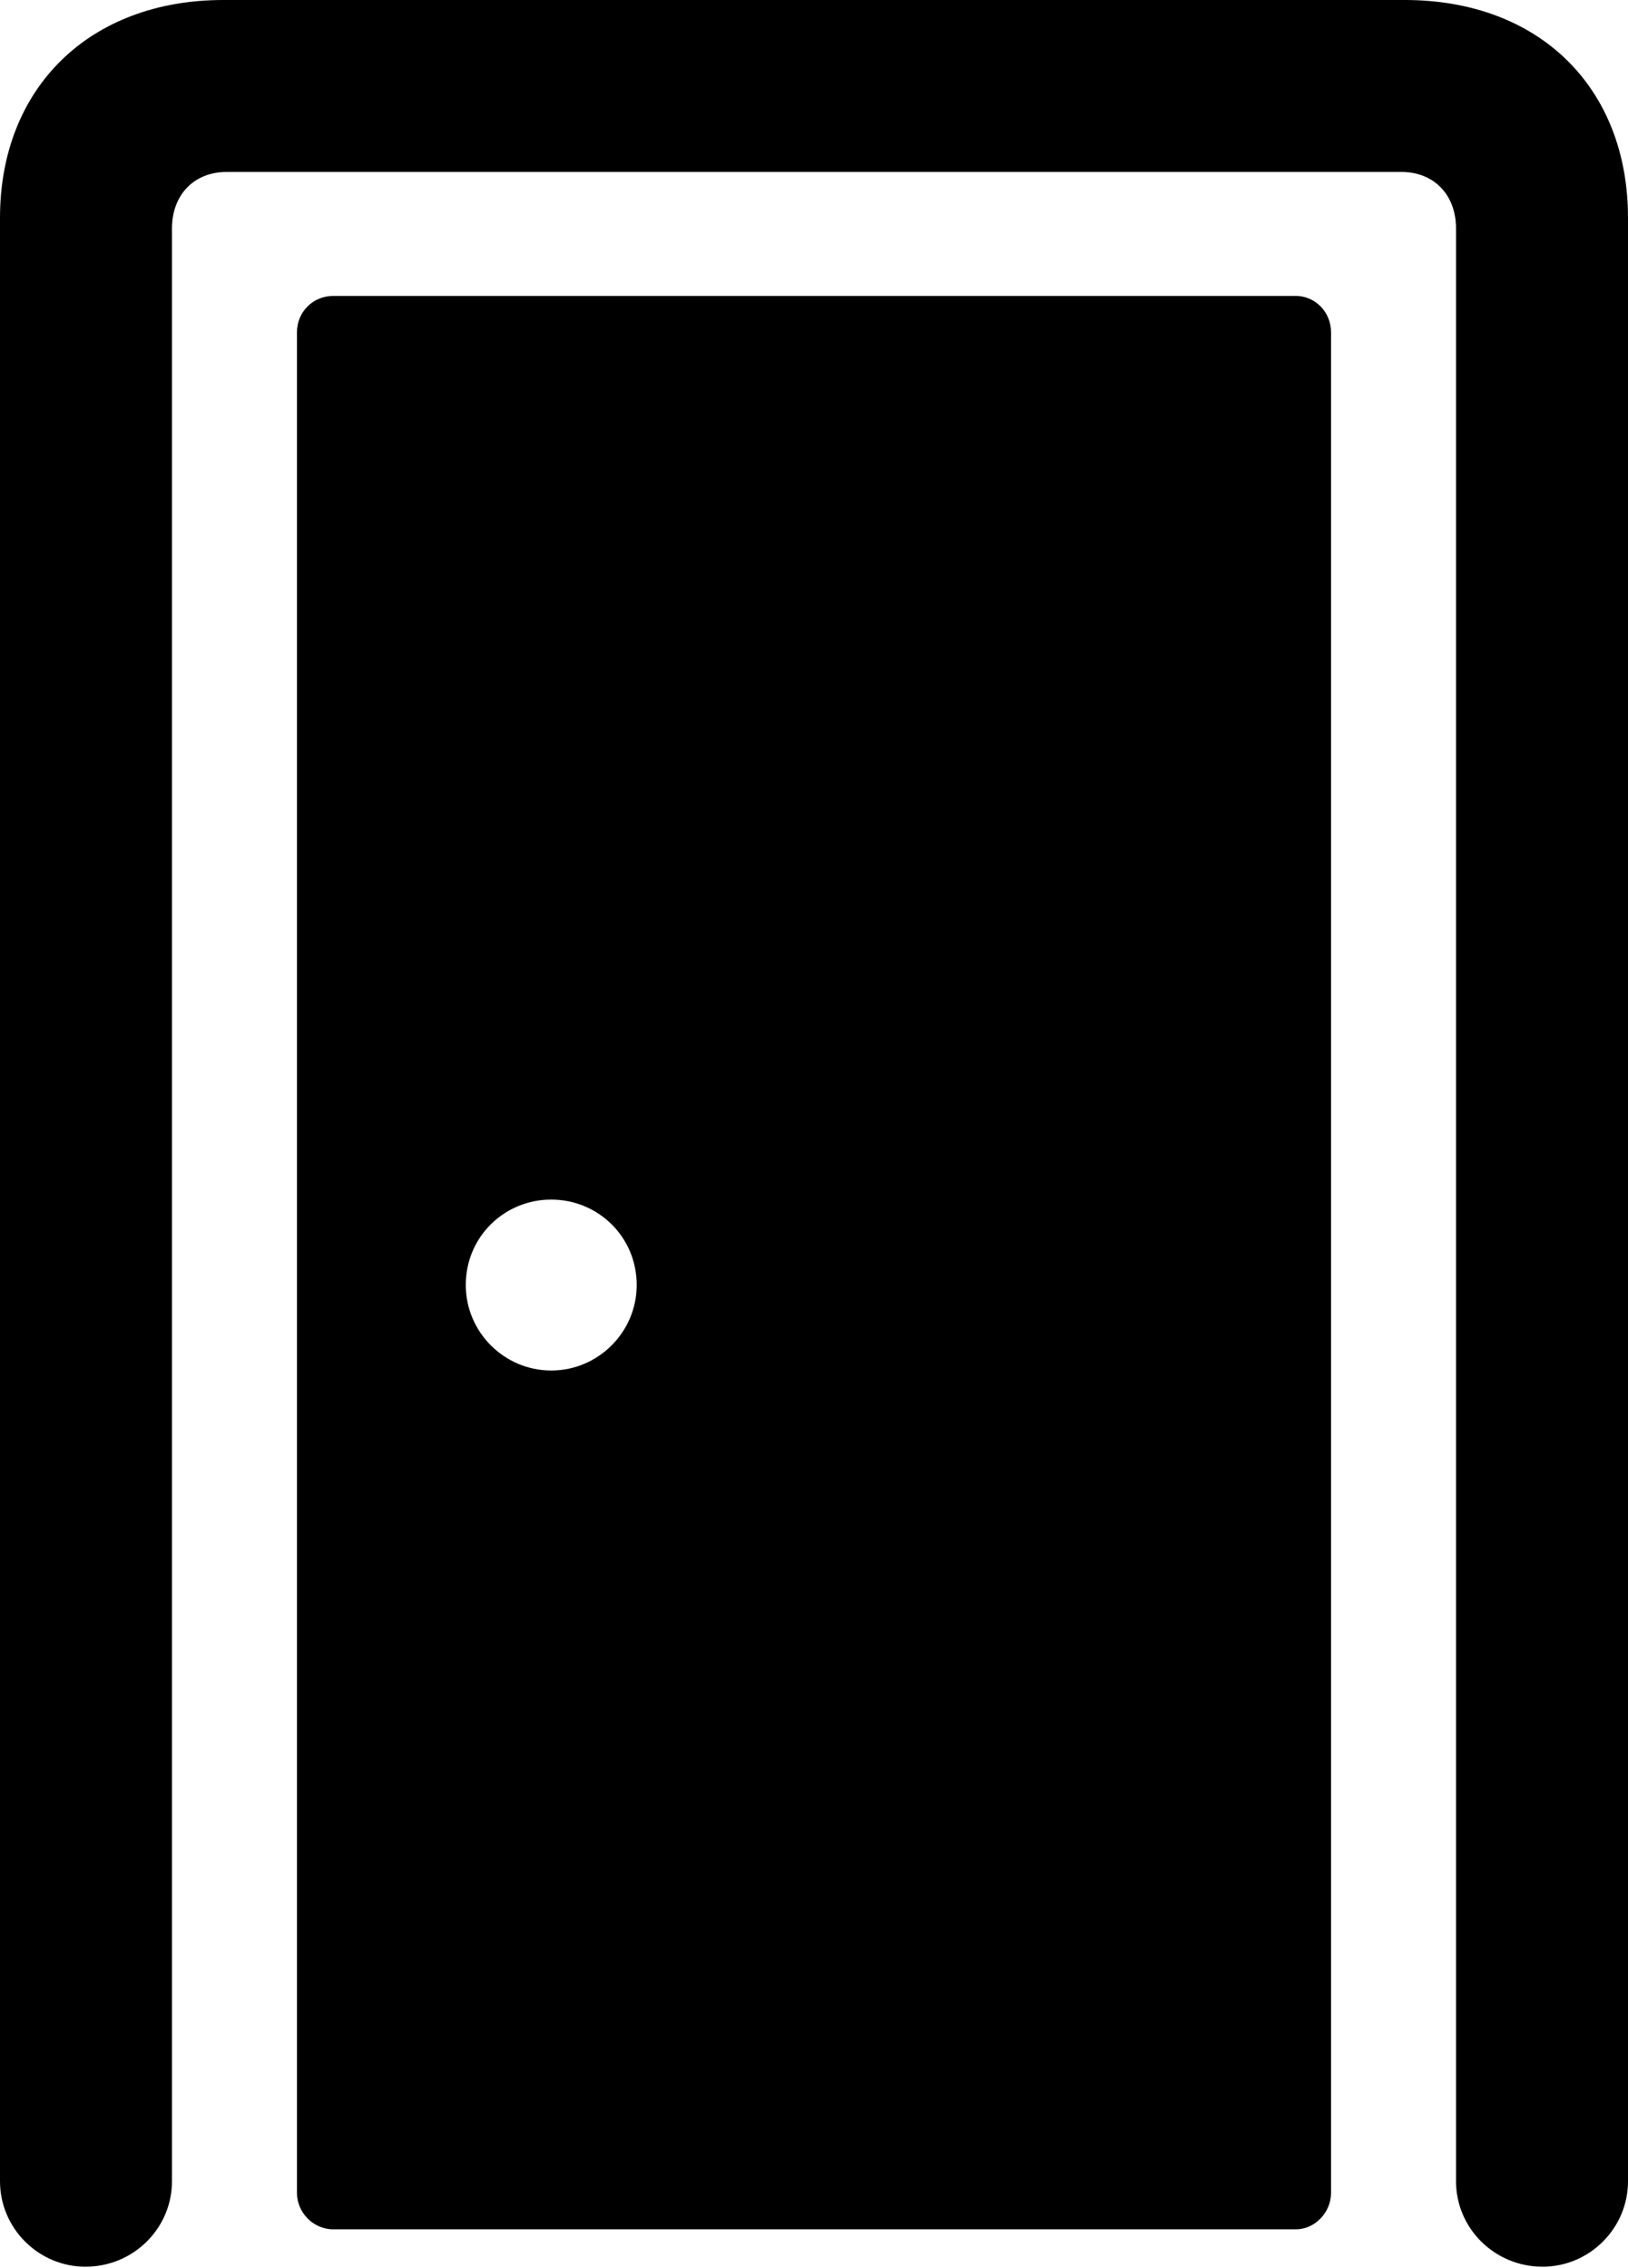 <?xml version="1.0" encoding="UTF-8"?>
<!--Generator: Apple Native CoreSVG 175.5-->
<!DOCTYPE svg
PUBLIC "-//W3C//DTD SVG 1.1//EN"
       "http://www.w3.org/Graphics/SVG/1.1/DTD/svg11.dtd">
<svg version="1.1" xmlns="http://www.w3.org/2000/svg" xmlns:xlink="http://www.w3.org/1999/xlink" width="28.277" height="39.392">
 <g>
  <rect height="39.392" opacity="0" width="28.277" x="0" y="0"/>
  <path d="M26.793 39.373C27.609 39.373 28.277 38.705 28.277 37.889L28.277 3.785C28.277 1.521 26.737 0 24.399 0L3.878 0C1.559 0 0 1.521 0 3.785L0 37.889C0 38.705 0.668 39.373 1.484 39.373C2.319 39.373 2.987 38.705 2.987 37.889L2.987 3.971C2.987 3.377 3.377 2.987 3.934 2.987L24.344 2.987C24.9 2.987 25.29 3.377 25.29 3.971L25.29 37.889C25.29 38.705 25.958 39.373 26.793 39.373Z" fill="#000000"/>
  <path d="M22.507 38.724C22.841 38.724 23.119 38.427 23.119 38.093L23.119 5.771C23.119 5.418 22.841 5.14 22.507 5.14L5.789 5.14C5.437 5.14 5.158 5.418 5.158 5.771L5.158 38.093C5.158 38.427 5.437 38.724 5.789 38.724ZM9.574 23.806C8.758 23.806 8.09 23.138 8.09 22.321C8.09 21.486 8.758 20.837 9.574 20.837C10.391 20.837 11.059 21.486 11.059 22.321C11.059 23.138 10.391 23.806 9.574 23.806Z" fill="#000000"/>
 </g>
</svg>
